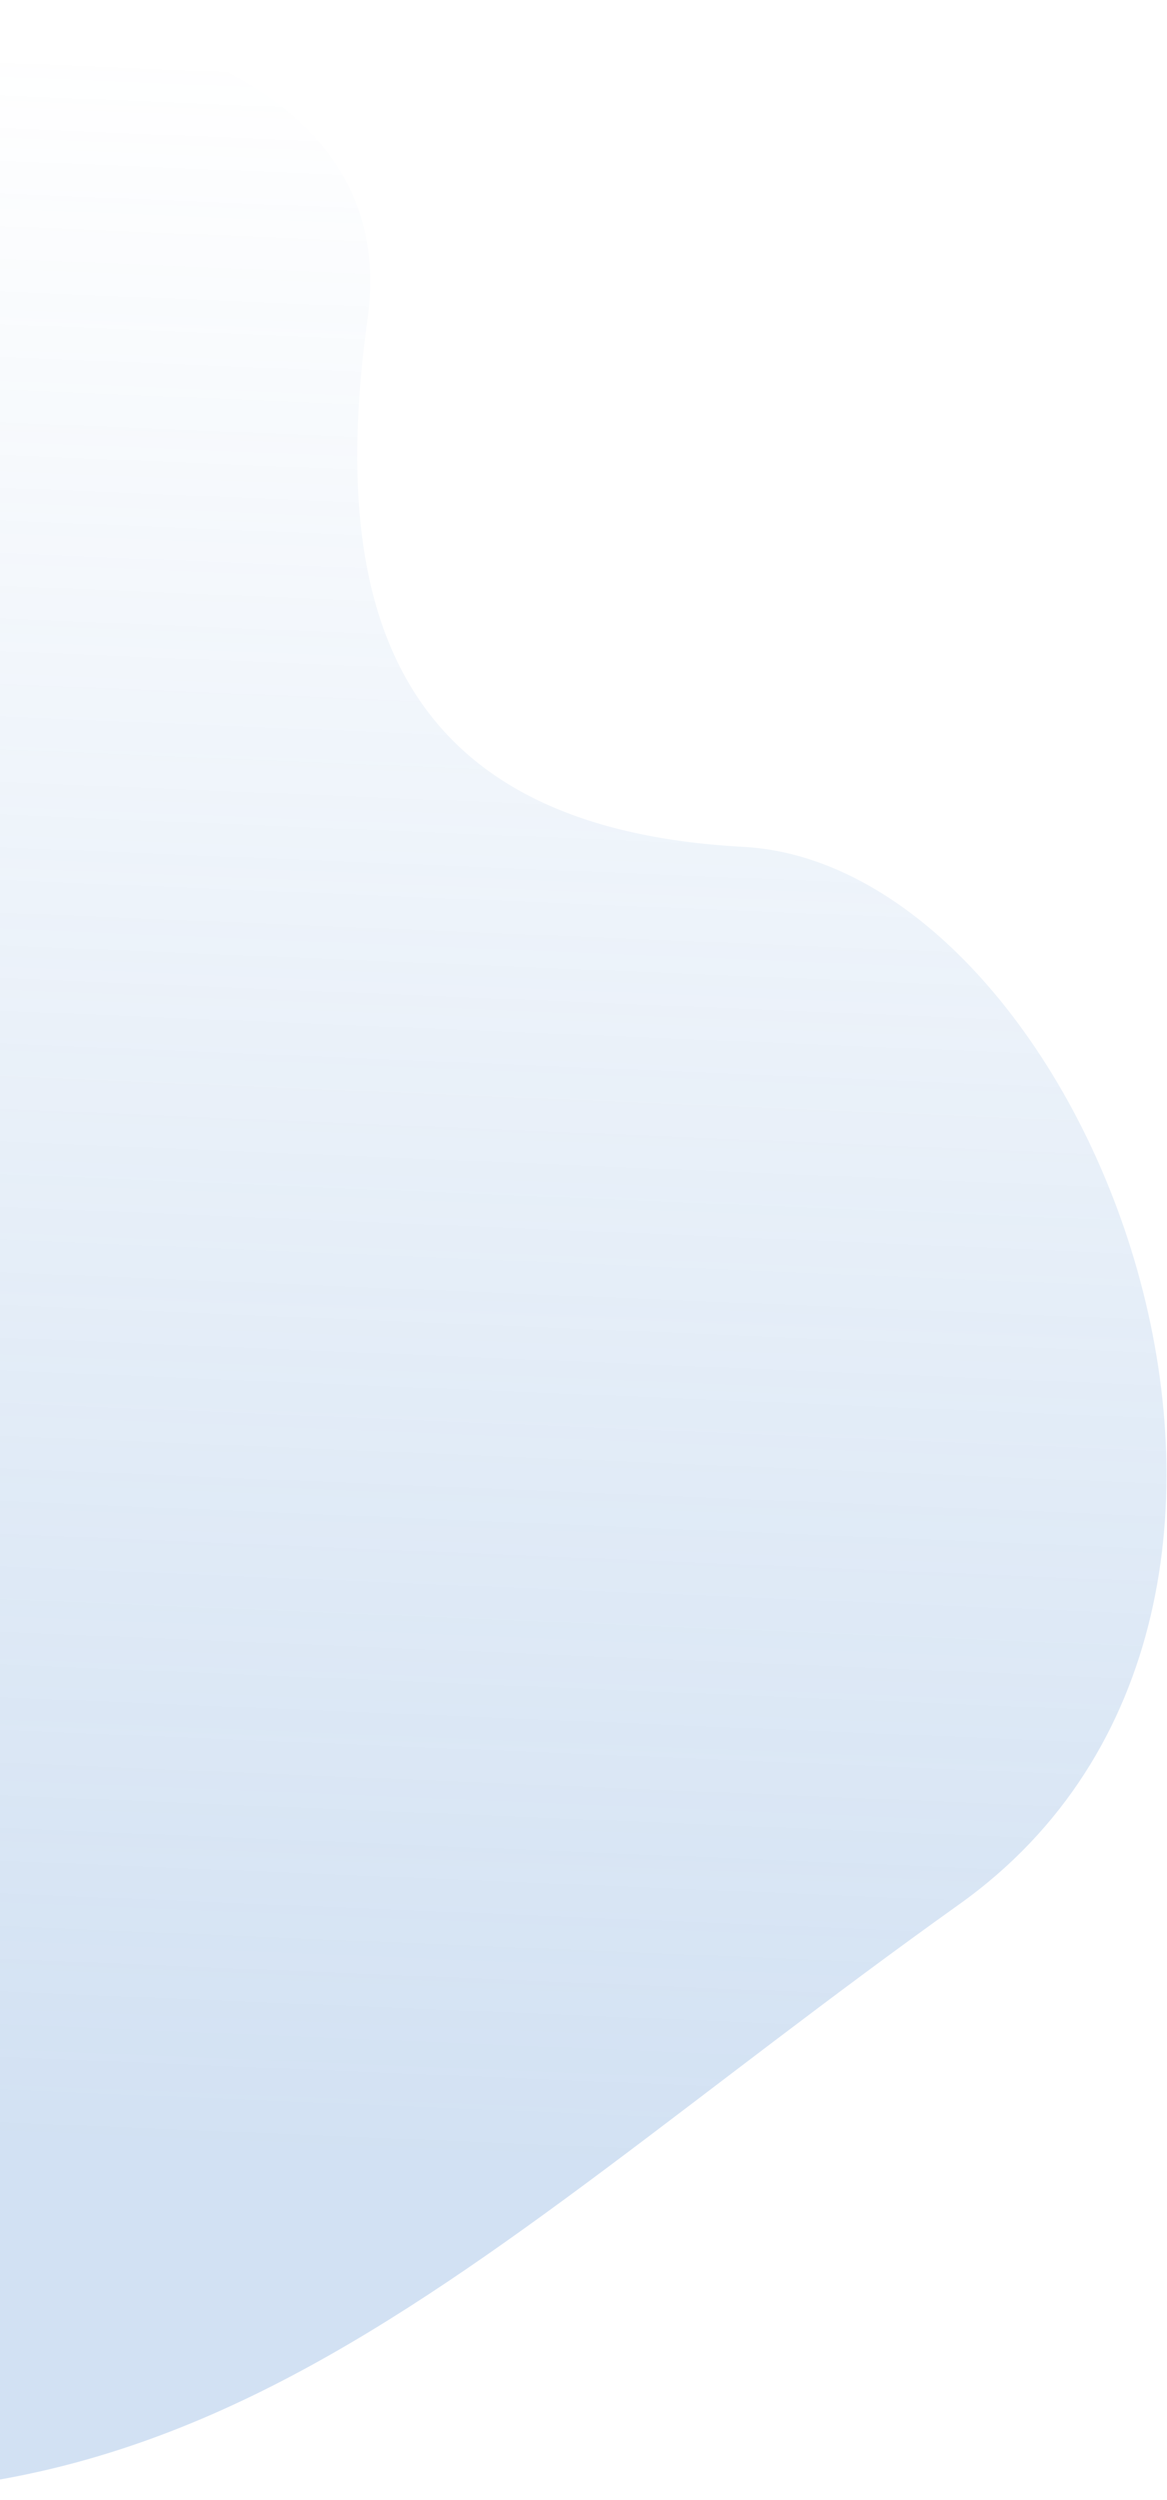 <svg width="156" height="334" viewBox="0 0 156 334" fill="none" xmlns="http://www.w3.org/2000/svg">
<path d="M-188.134 194.308C-198.361 269.13 -113.935 330.979 -58.782 328.013C21.981 348.419 58.738 303.997 128.226 254.437C184.313 214.435 145.239 115.601 99.352 113.148C53.464 110.696 43.613 82.264 49.145 42.523C59.511 -31.952 -162.782 1.118 -125.66 67.401C-88.539 133.685 -175.35 100.779 -188.134 194.308Z" fill="url(#paint0_linear_103_1560)"/>
<defs>
<linearGradient id="paint0_linear_103_1560" x1="-19.516" y1="283.812" x2="-8.008" y2="5.875" gradientUnits="userSpaceOnUse">
<stop stop-color="#4D89CE" stop-opacity="0.25"/>
<stop offset="1" stop-color="#4D89CE" stop-opacity="0"/>
</linearGradient>
</defs>
</svg>

